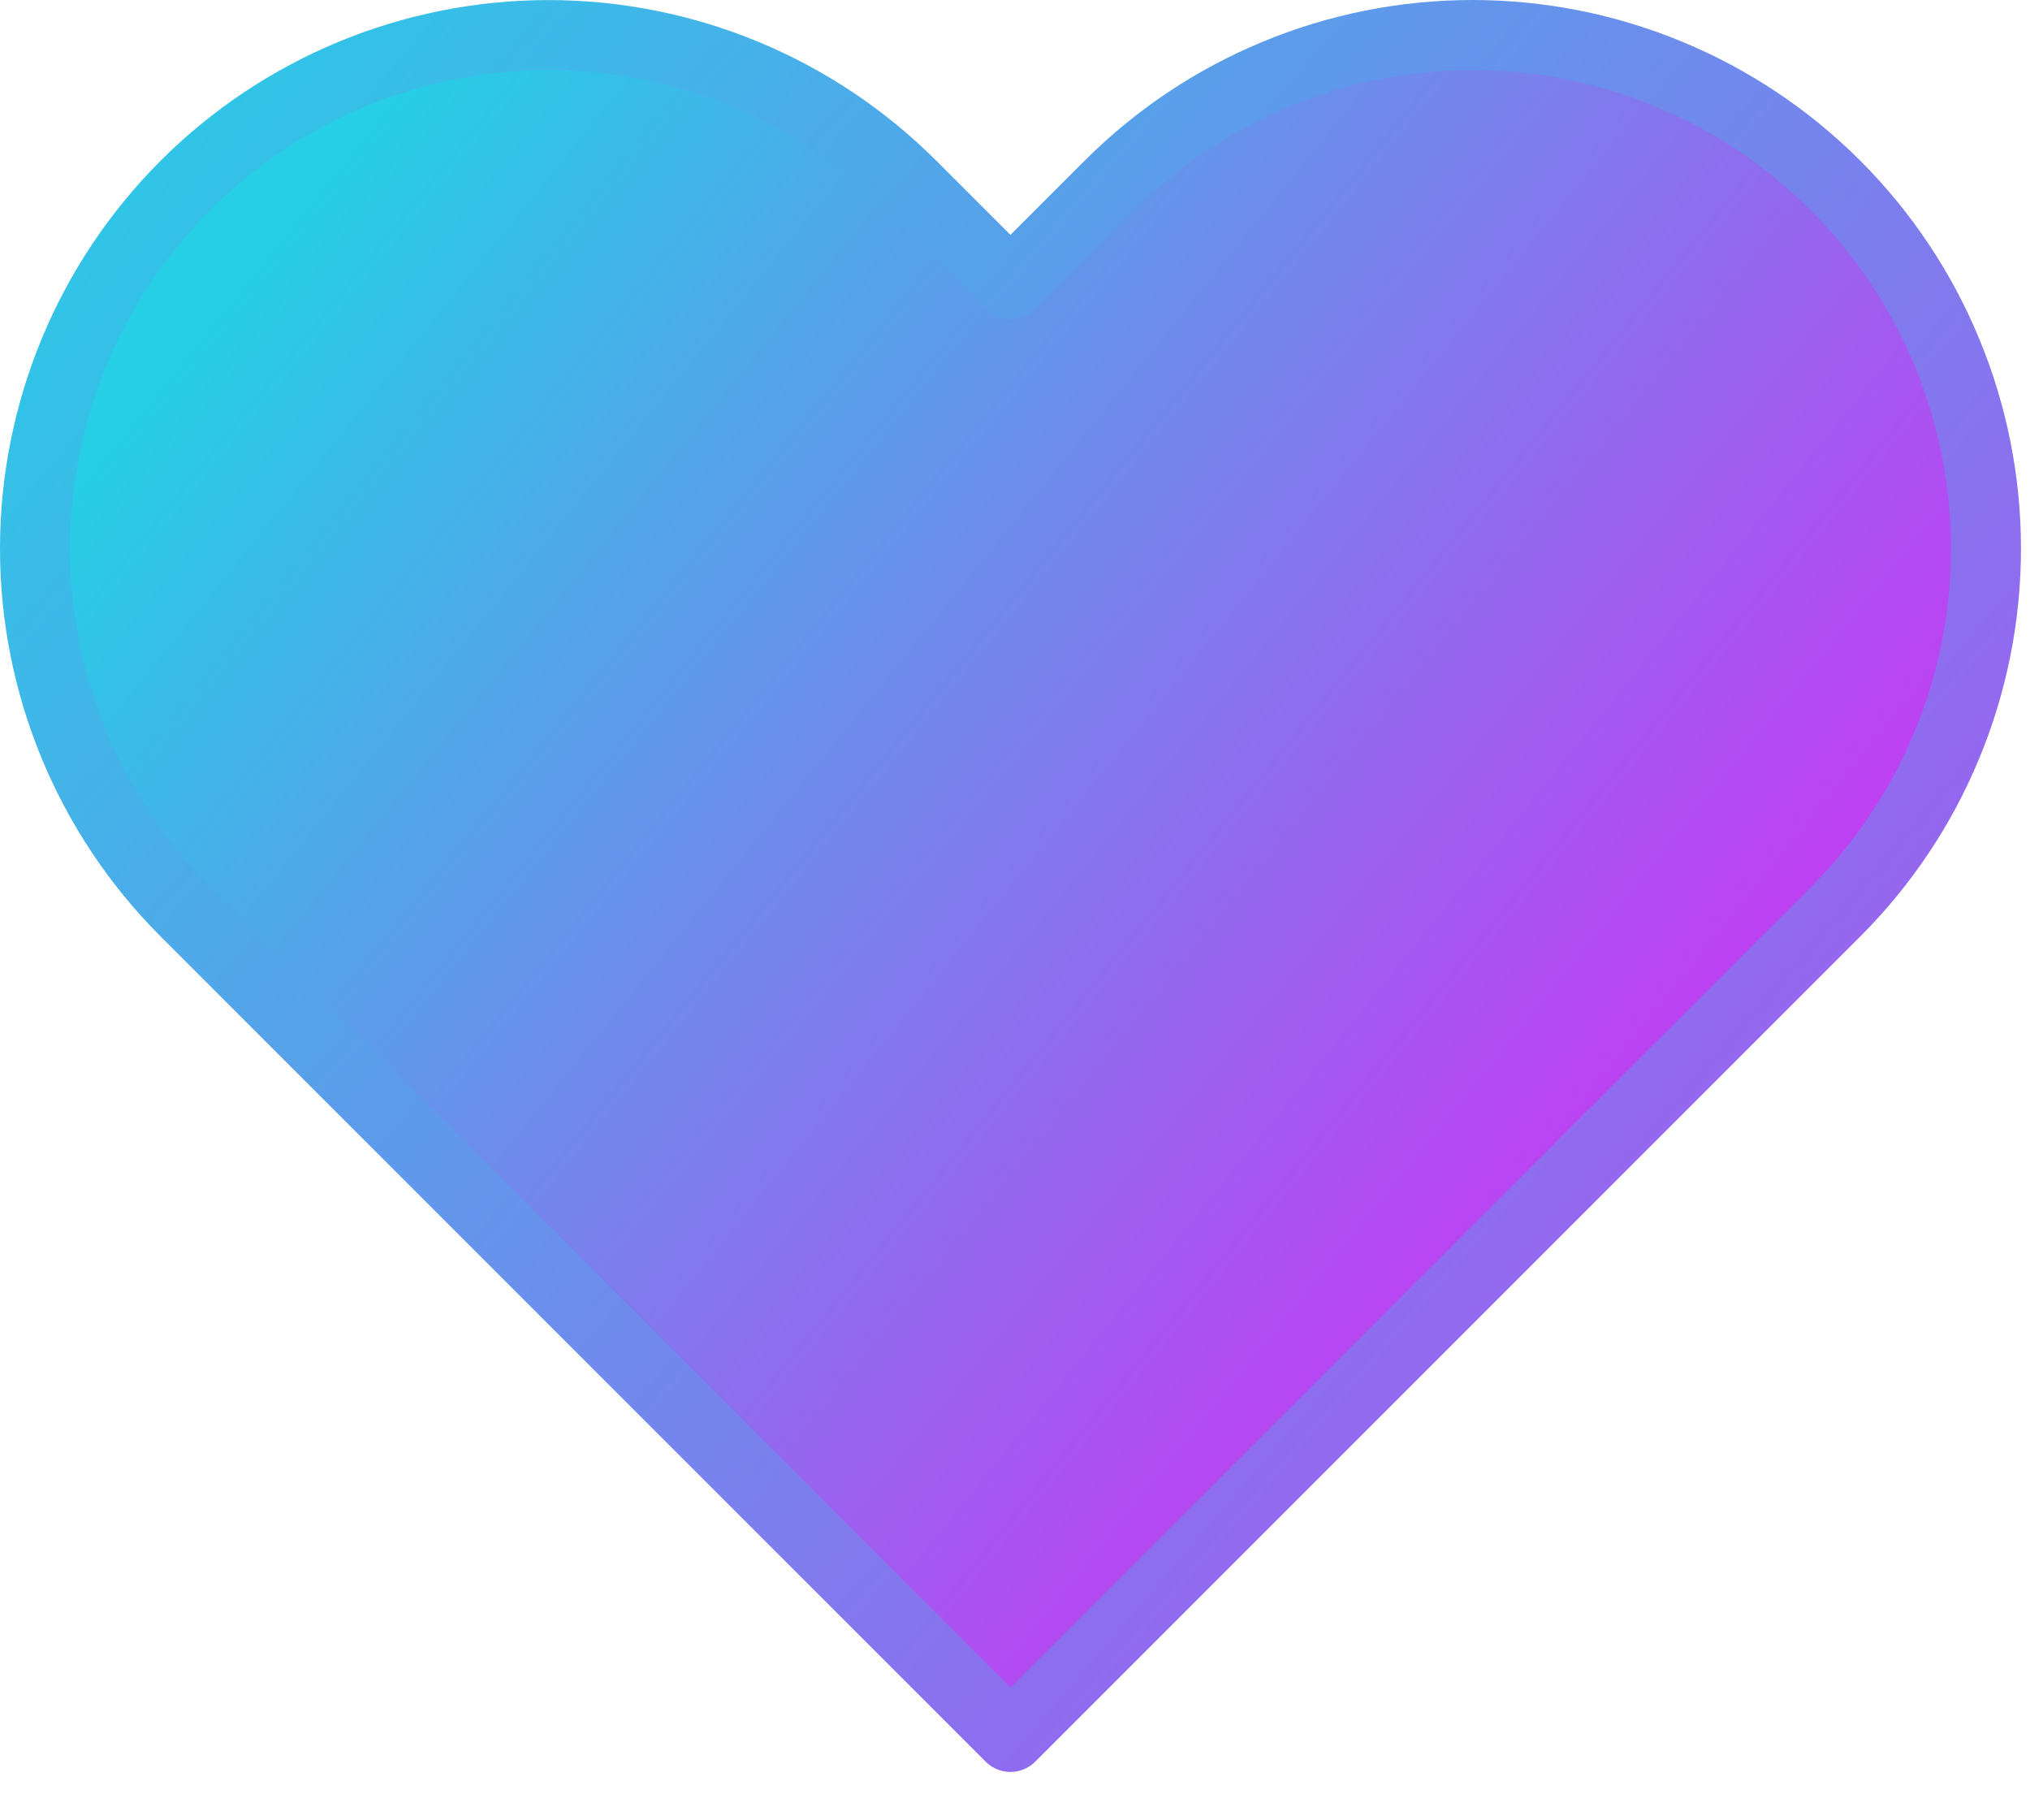 <svg width="29" height="26" viewBox="0 0 29 26" fill="none" xmlns="http://www.w3.org/2000/svg">
<path d="M26.222 2.649C25.541 1.968 24.732 1.427 23.842 1.059C22.952 0.69 21.998 0.5 21.035 0.5C20.072 0.5 19.118 0.69 18.228 1.059C17.338 1.427 16.529 1.968 15.848 2.649L14.435 4.062L13.022 2.649C11.646 1.274 9.78 0.501 7.835 0.501C5.89 0.501 4.024 1.274 2.648 2.649C1.273 4.025 0.5 5.89 0.5 7.836C0.5 9.781 1.273 11.647 2.648 13.022L14.435 24.809L26.222 13.022C26.903 12.341 27.444 11.533 27.812 10.643C28.181 9.753 28.371 8.799 28.371 7.836C28.371 6.872 28.181 5.919 27.812 5.029C27.444 4.139 26.903 3.33 26.222 2.649Z" fill="url(#paint0_linear_273_11)" stroke="url(#paint1_linear_273_11)" stroke-linecap="round" stroke-linejoin="round"/>
<defs>
<linearGradient id="paint0_linear_273_11" x1="3.435" y1="4.002" x2="24.435" y2="21.002" gradientUnits="userSpaceOnUse">
<stop stop-color="#26CEE6"/>
<stop offset="1" stop-color="#DA27F5"/>
</linearGradient>
<linearGradient id="paint1_linear_273_11" x1="0.435" y1="0.502" x2="28.435" y2="24.502" gradientUnits="userSpaceOnUse">
<stop stop-color="#26CEE6"/>
<stop offset="1" stop-color="#B747F2"/>
</linearGradient>
</defs>
</svg>
